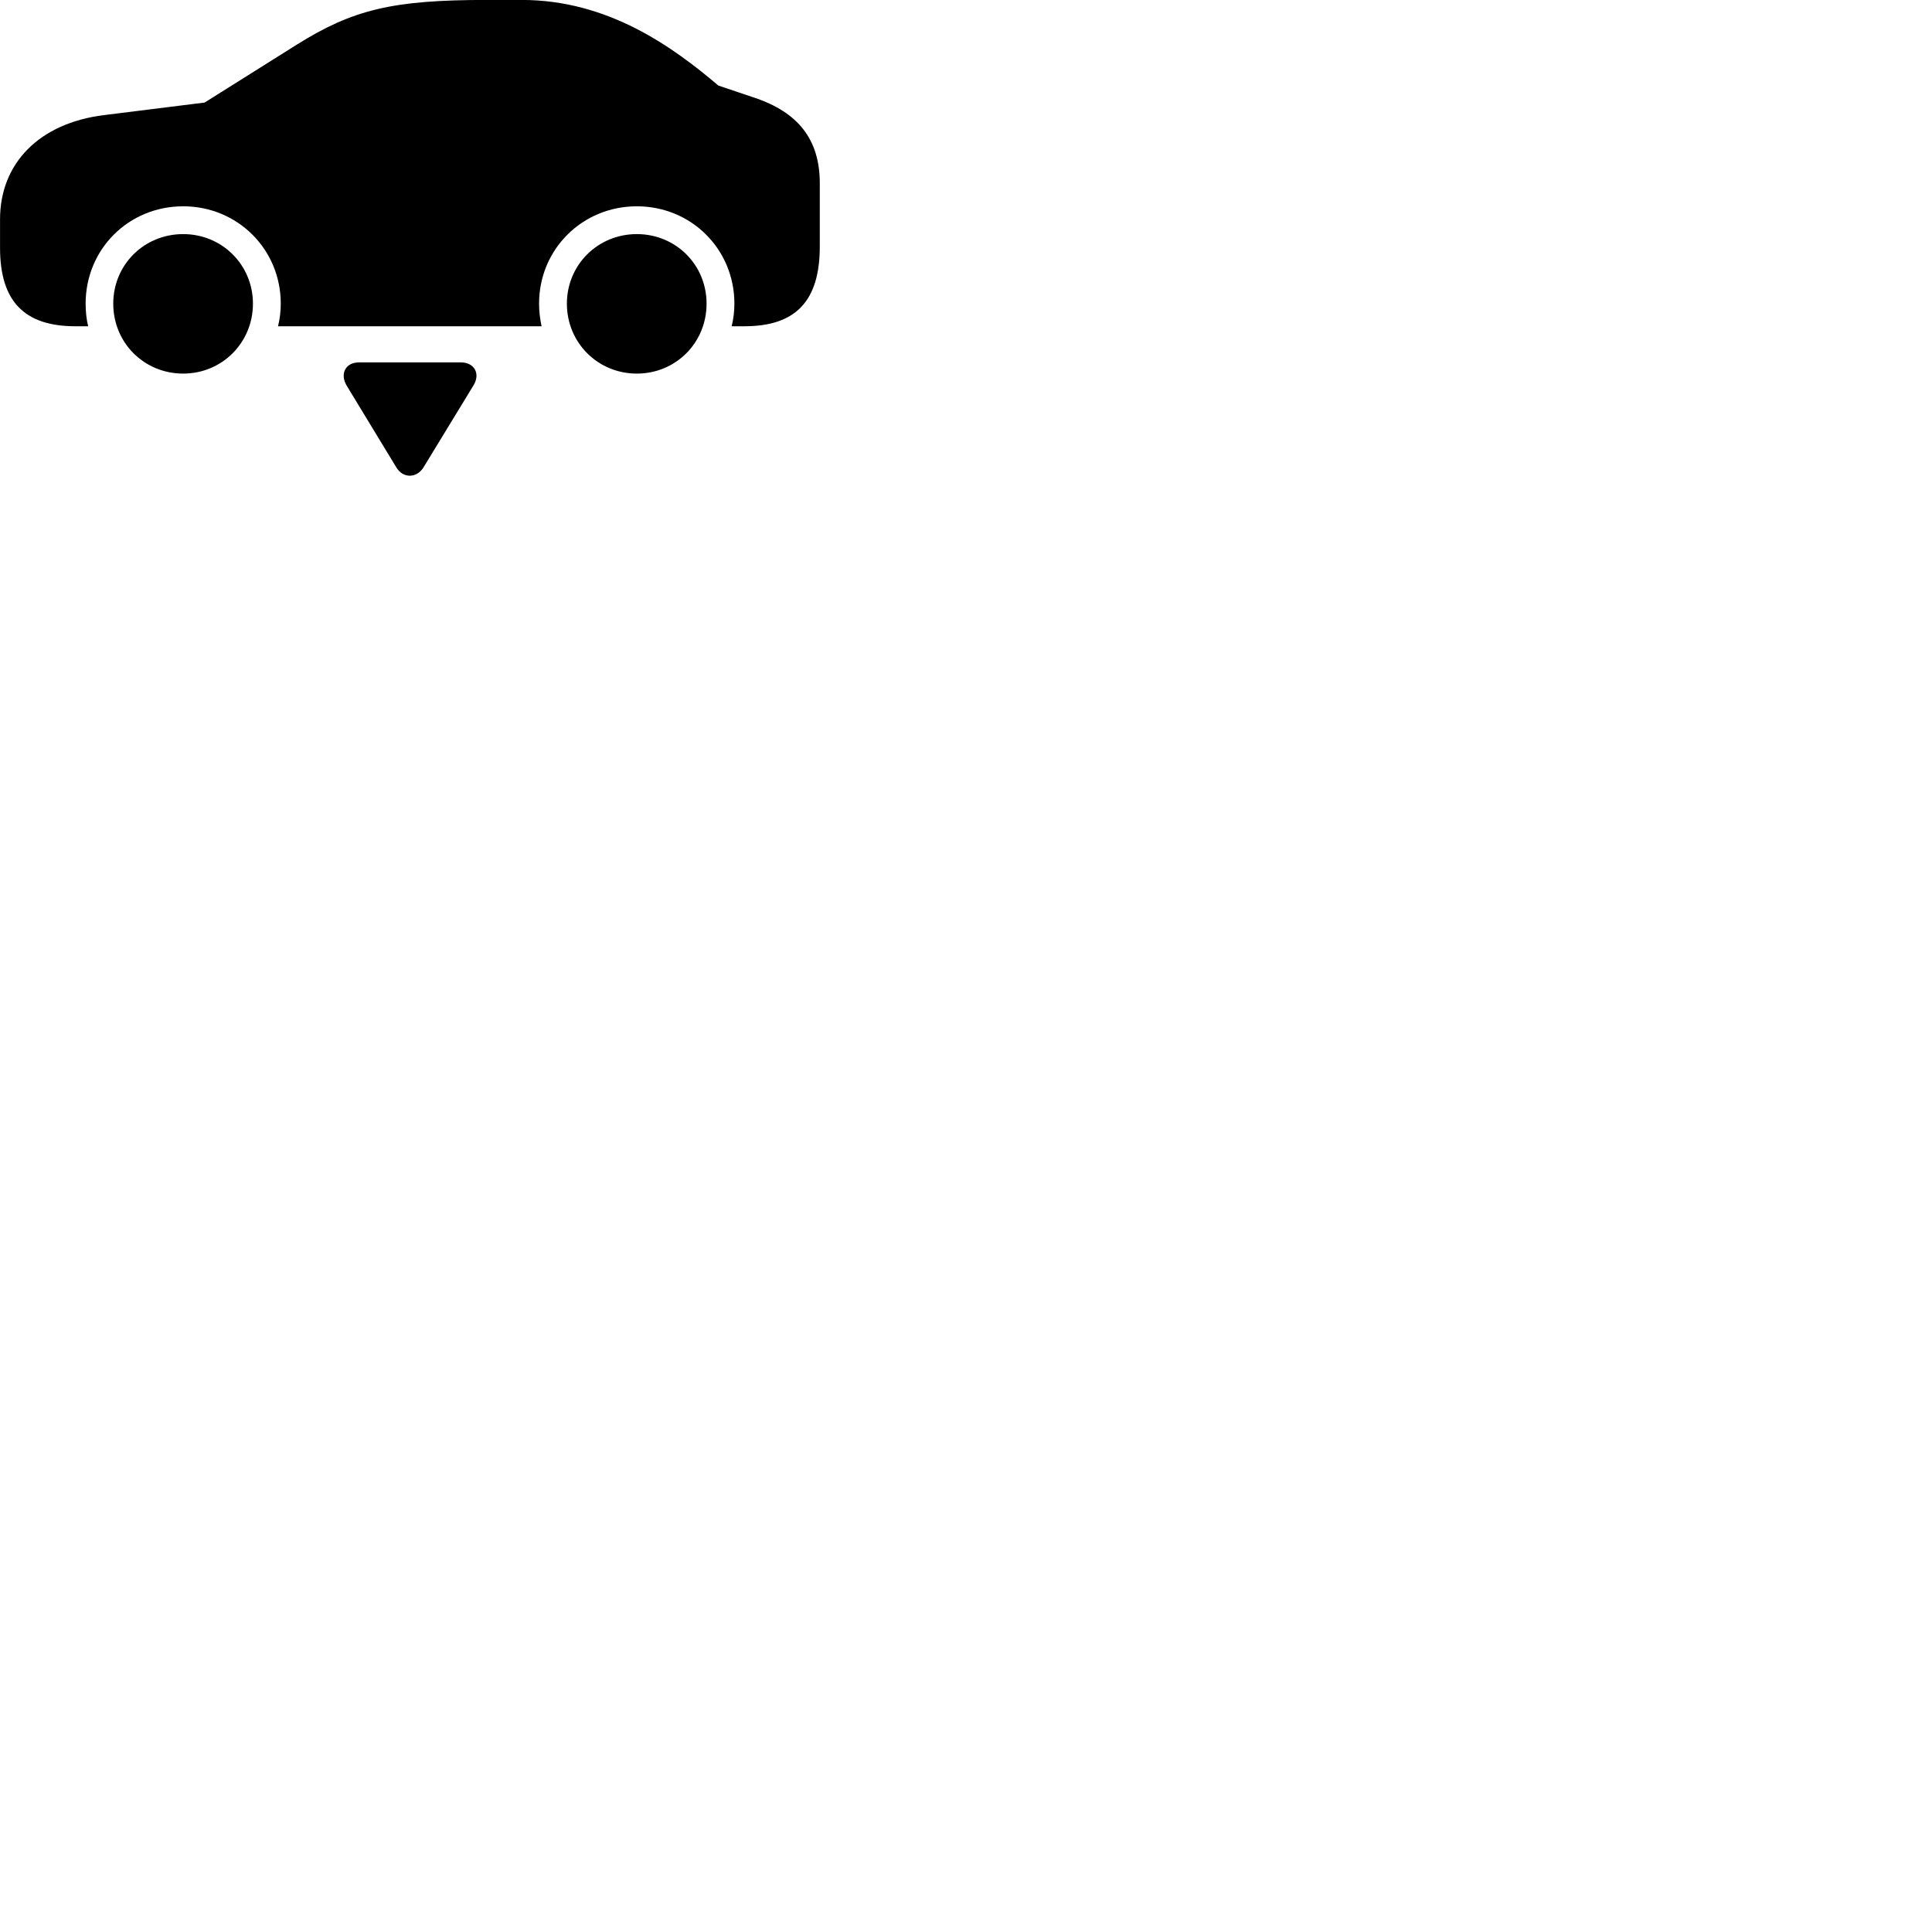 
        <svg xmlns="http://www.w3.org/2000/svg" viewBox="0 0 100 100">
            <path d="M3.902 16.887H4.562C4.472 16.508 4.432 16.128 4.432 15.717C4.432 12.898 6.652 10.678 9.482 10.678C12.292 10.678 14.532 12.898 14.532 15.717C14.532 16.128 14.482 16.508 14.392 16.887H28.032C27.952 16.508 27.902 16.128 27.902 15.717C27.902 12.898 30.142 10.678 32.962 10.678C35.782 10.678 38.012 12.898 38.012 15.717C38.012 16.128 37.962 16.508 37.872 16.887H38.532C41.192 16.887 42.432 15.578 42.432 12.758V9.488C42.432 7.228 41.322 5.808 39.022 5.048L37.182 4.428C34.812 2.417 31.472 -0.003 27.002 -0.003H25.192C20.332 -0.003 18.272 0.487 15.352 2.317L10.592 5.308L5.392 5.957C2.032 6.367 0.002 8.457 0.002 11.348V12.828C0.002 15.598 1.262 16.887 3.902 16.887ZM9.482 19.337C11.492 19.337 13.092 17.738 13.092 15.717C13.092 13.707 11.492 12.117 9.482 12.117C7.452 12.117 5.862 13.707 5.862 15.717C5.862 17.738 7.452 19.337 9.482 19.337ZM32.962 19.337C34.982 19.337 36.572 17.738 36.572 15.717C36.572 13.707 34.982 12.117 32.962 12.117C30.942 12.117 29.342 13.707 29.342 15.717C29.342 17.738 30.942 19.337 32.962 19.337ZM18.582 18.758C17.882 18.758 17.582 19.348 17.942 19.957L20.512 24.188C20.862 24.777 21.572 24.758 21.922 24.188L24.502 19.957C24.882 19.348 24.552 18.758 23.862 18.758Z" />
        </svg>
    